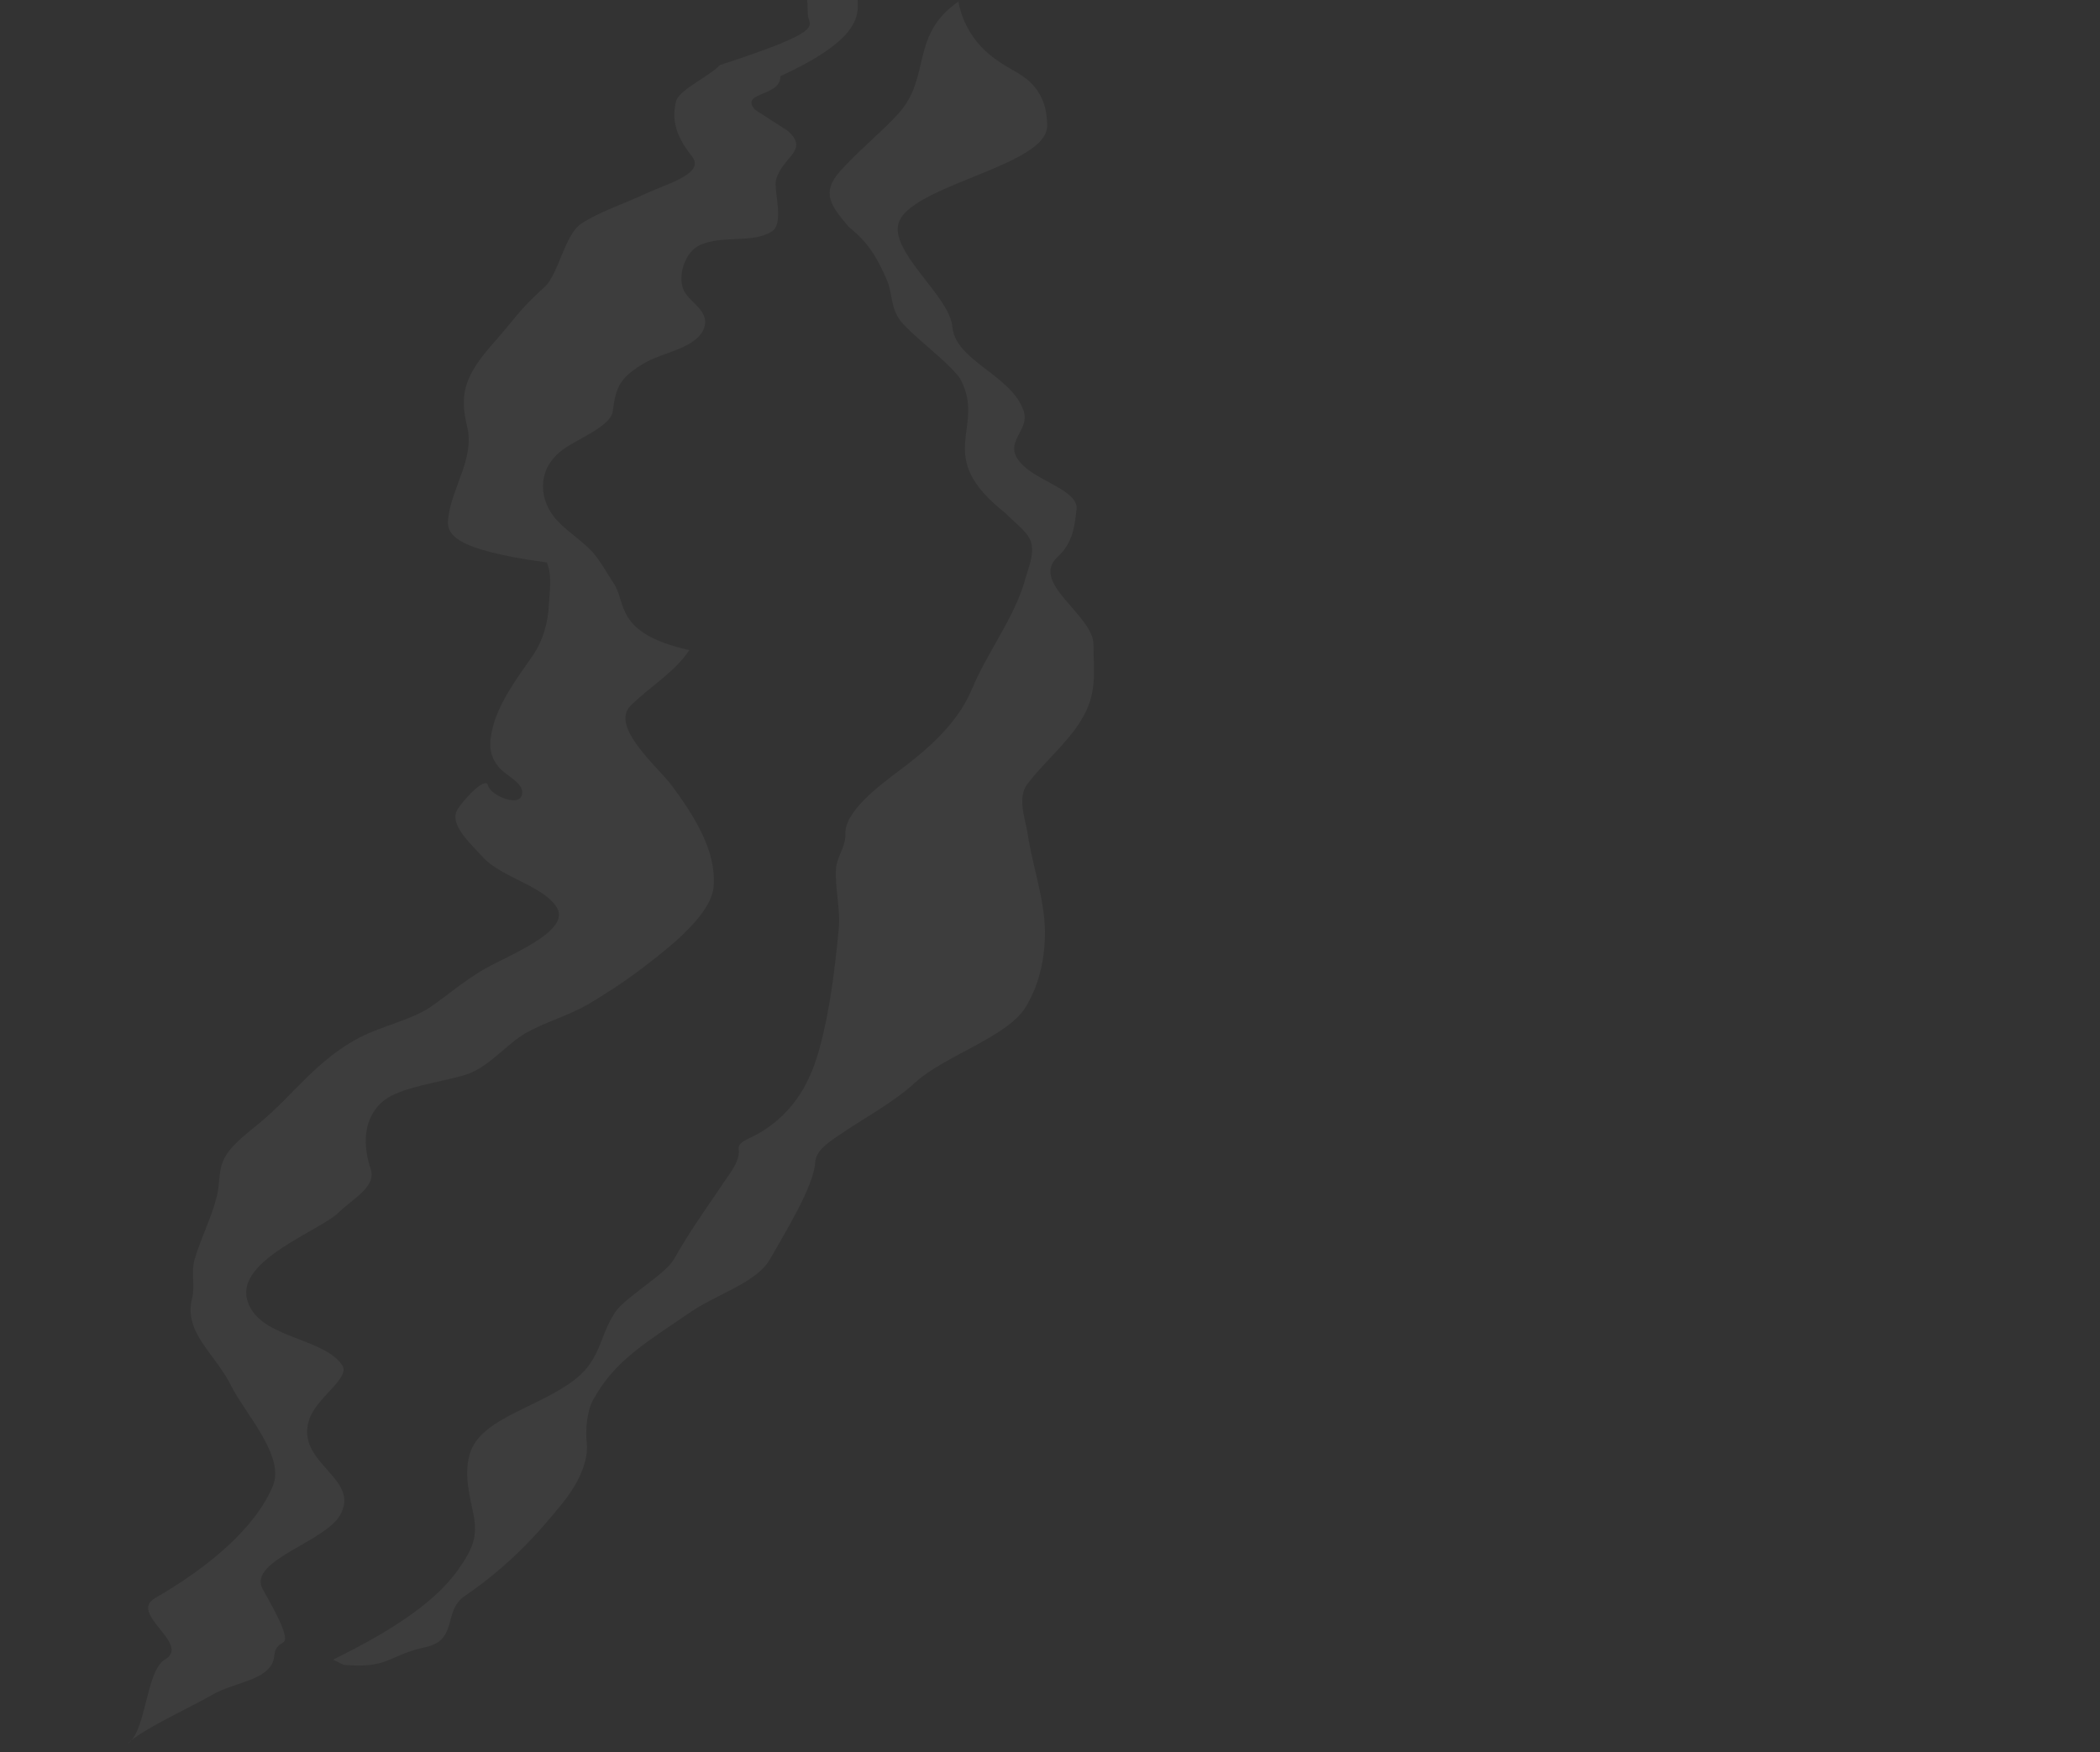 <svg xmlns="http://www.w3.org/2000/svg" width="459" height="383" fill="none"><rect width="100%" height="100%" fill="#333333" stroke="none"/><path fill="#F4F2FF" fill-opacity=".05" d="M172.212 28.614c4.786 4.344-1.177 5.56-2.579 10.668-.627 2.263 1.938 9.53-.957 11.329-4.143 2.653-10.637.753-15.572 2.907-3.537 1.49-5.102 7.118-3.59 10.085 1.345 2.645 5.827 4.478 4.307 8.29-1.652 4.144-8.992 5.247-12.443 7.184-6.02 3.376-6.749 5.575-7.452 10.85-.44 3.31-7.839 6.056-10.998 8.432-5.221 3.926-5.293 9.892-2.048 14.34 1.833 2.512 5.269 4.728 7.71 7.043 2.441 2.316 3.814 5.187 5.537 7.74 2.9 4.294.029 10.903 16.54 14.639-3.225 4.874-8.403 7.787-12.806 12.119-4.647 4.579 5.977 13.442 8.949 17.446 5.106 6.877 9.72 14.326 9.189 21.944-.412 5.996-8.73 12.732-14.602 17.239-3.986 3.087-8.332 6.013-13.007 8.759-4.059 2.343-9.256 3.829-13.362 6.139-4.331 2.434-8.184 7.643-13.405 9.221-5.221 1.577-14.209 2.71-17.736 5.609-4.881 4-4.422 10.289-2.89 14.826 1.359 4.018-3.552 6.322-7.146 9.779-3.924 3.774-21.897 10.195-19.888 18.678 2.063 8.709 16.47 8.255 20.818 14.507 1.943 2.807-5.561 7.056-7.178 11.881-3.236 9.652 11.466 12.748 6.7 20.999-3.35 5.802-19.847 9.85-16.99 15.887.838 1.772 6.488 10.781 4.617 11.861-2.761 1.595-1.364 2.783-2.57 4.866-2.077 3.603-8.418 3.982-13.084 6.676-5.02 2.898-15.075 7.383-18.497 10.679 4.216-2.434 4.058-16.02 8.255-18.443 5.858-3.382-8.068-10.025-2.158-13.437 11.538-6.662 21.857-15.178 25.762-24.517 2.718-6.543-6.05-15.771-9.146-21.963-3.527-7.06-10.39-11.525-8.509-19.049.699-2.818-.282-5.589.555-8.521 1.345-4.645 3.743-9.195 4.877-13.868.732-2.965.182-5.918 1.953-8.819 1.65-2.739 4.905-5.043 7.7-7.414 7.102-5.94 12.146-13.489 21.517-18.396 4.766-2.498 11.572-3.918 15.649-6.77 3.814-2.688 7.169-5.564 11.395-8.059 4.91-2.896 19.143-8.29 16.132-13.487-2.766-4.796-12.299-6.714-16.247-11.143-2.422-2.714-7.408-7.04-5.585-10.265 1.187-2.105 6.269-7.571 6.748-5.377.478 2.194 7.461 5.175 7.461 1.484 0-2.211-3.422-3.551-4.973-5.33-2.541-2.887-2.22-5.758-1.445-8.897 1.307-5.291 5.236-10.682 8.667-15.57 2.345-3.338 3.388-7.438 3.57-11.052.153-2.968.799-6.457-.44-9.383-20.718-2.833-21.977-6.257-21.556-9.705.842-6.858 5.848-13.125 4.135-20.043-1.79-7.228-.397-11.282 5.824-18.3 5.13-5.814 5.132-6.714 11.205-12.276 2.895-2.655 4.349-11.453 7.981-13.788 4.111-2.644 9.572-4.42 14.329-6.648 4.077-1.917 12.806-4.25 9.825-7.993-3.255-4.09-4.642-7.781-3.451-12.188.651-2.387 7.85-5.753 9.515-7.793 24.357-7.9 19.231-8.5 19.231-11.102 0-5.747-1.359-11.566-2.326-17.286-.766-4.531-6.576-8.085-8.509-12.55-1.546-3.578 3.393-5.777 9.385-2.318 5.618 3.244 6.7 6.825 9.064 11.074 2.8 5.015 4.293 8.701 3.197 14.004-.996 4.896 5.434 10.333-16.798 20.62.139 4.552-8.99 3.342-5.544 7.315"/><path fill="#F4F2FF" fill-opacity=".05" d="M100.146 343.121c-5.524 7.865-16.284 14.212-27.356 19.686l2.342 1.141c9.942.847 9.513-2.05 17.919-3.893 7.122-1.561 3.775-7.904 8.462-11.111 9.199-6.295 15.496-12.92 21.635-20.599 3.061-3.828 5.605-8.83 5.093-13.038-.302-2.489.046-6.781 1.317-9.134 4.641-8.592 11.18-12.376 21.263-19.276 5.954-4.075 14.584-6.494 17.499-11.67 2.805-4.982 9.568-15.845 9.863-21.08.138-2.439 2.357-4.052 5.018-5.873 5.718-3.913 11.984-7.181 16.785-11.588 6.417-5.891 20.138-9.959 24.161-16.484 3.179-5.153 4.29-11.146 4.245-16.624-.059-7.097-2.741-14.274-3.78-21.348-.478-3.253-2.394-7.819.006-10.929 3.613-4.683 8.627-8.879 11.634-13.754 3.708-6.015 2.744-10.473 2.754-16.622.01-6.483-13.998-13.497-7.85-19.172 3.417-3.154 3.73-6.797 4.15-10.411.432-3.717-7.038-5.826-10.773-8.816-6.797-5.438.891-7.88-.812-12.775-2.71-7.787-14.896-10.898-15.55-18.25-.576-6.484-12.128-15.074-11.957-21.623.239-9.138 32.658-13.176 32.663-22.352.002-4.115-1.177-8.568-6.498-11.611-3.11-1.779-5.659-3.319-7.783-5.549-2.838-2.98-4.628-6.833-5.098-10.028-10.687 7.314-5.879 16.609-13.222 24.598-3.929 4.274-8.937 8.258-12.733 12.576-4.045 4.6-2.07 7.39 2.023 12.132 4.463 3.571 6.279 7.03 8.194 11.365 1.306 2.958.844 5.738 2.721 8.657 2.004 3.115 11.882 10.223 13.531 13.407 5.541 10.698-6.332 16.453 9.748 29.1 2.07 2.21 5.231 4.229 5.713 6.812.483 2.585-.684 5.063-1.38 7.602-2.262 8.249-8.262 15.929-11.655 24.033-2.789 6.662-8.138 12-15.327 17.4l-.212.159c-4.979 3.739-12.382 9.297-12.133 14.235.129 2.568-1.893 4.94-2.041 7.494-.258 4.44 1.032 8.836.586 13.319-.854 8.594-1.843 17.297-4.144 25.805-1.781 6.583-5.085 14.101-13.694 18.924-2.23 1.249-4.27 1.637-4.011 3.405.233 1.586-.812 3.484-1.774 4.924-4.224 6.322-8.791 12.541-12.393 19-1.803 3.233-10.828 8.43-12.876 11.618-3.87 6.028-2.915 10.723-10.006 15.576-8.483 5.805-19.95 7.971-21.87 15.83-1.077 4.409.084 8.42.955 12.812.966 4.865-.226 7.548-3.352 12Z"/></svg>